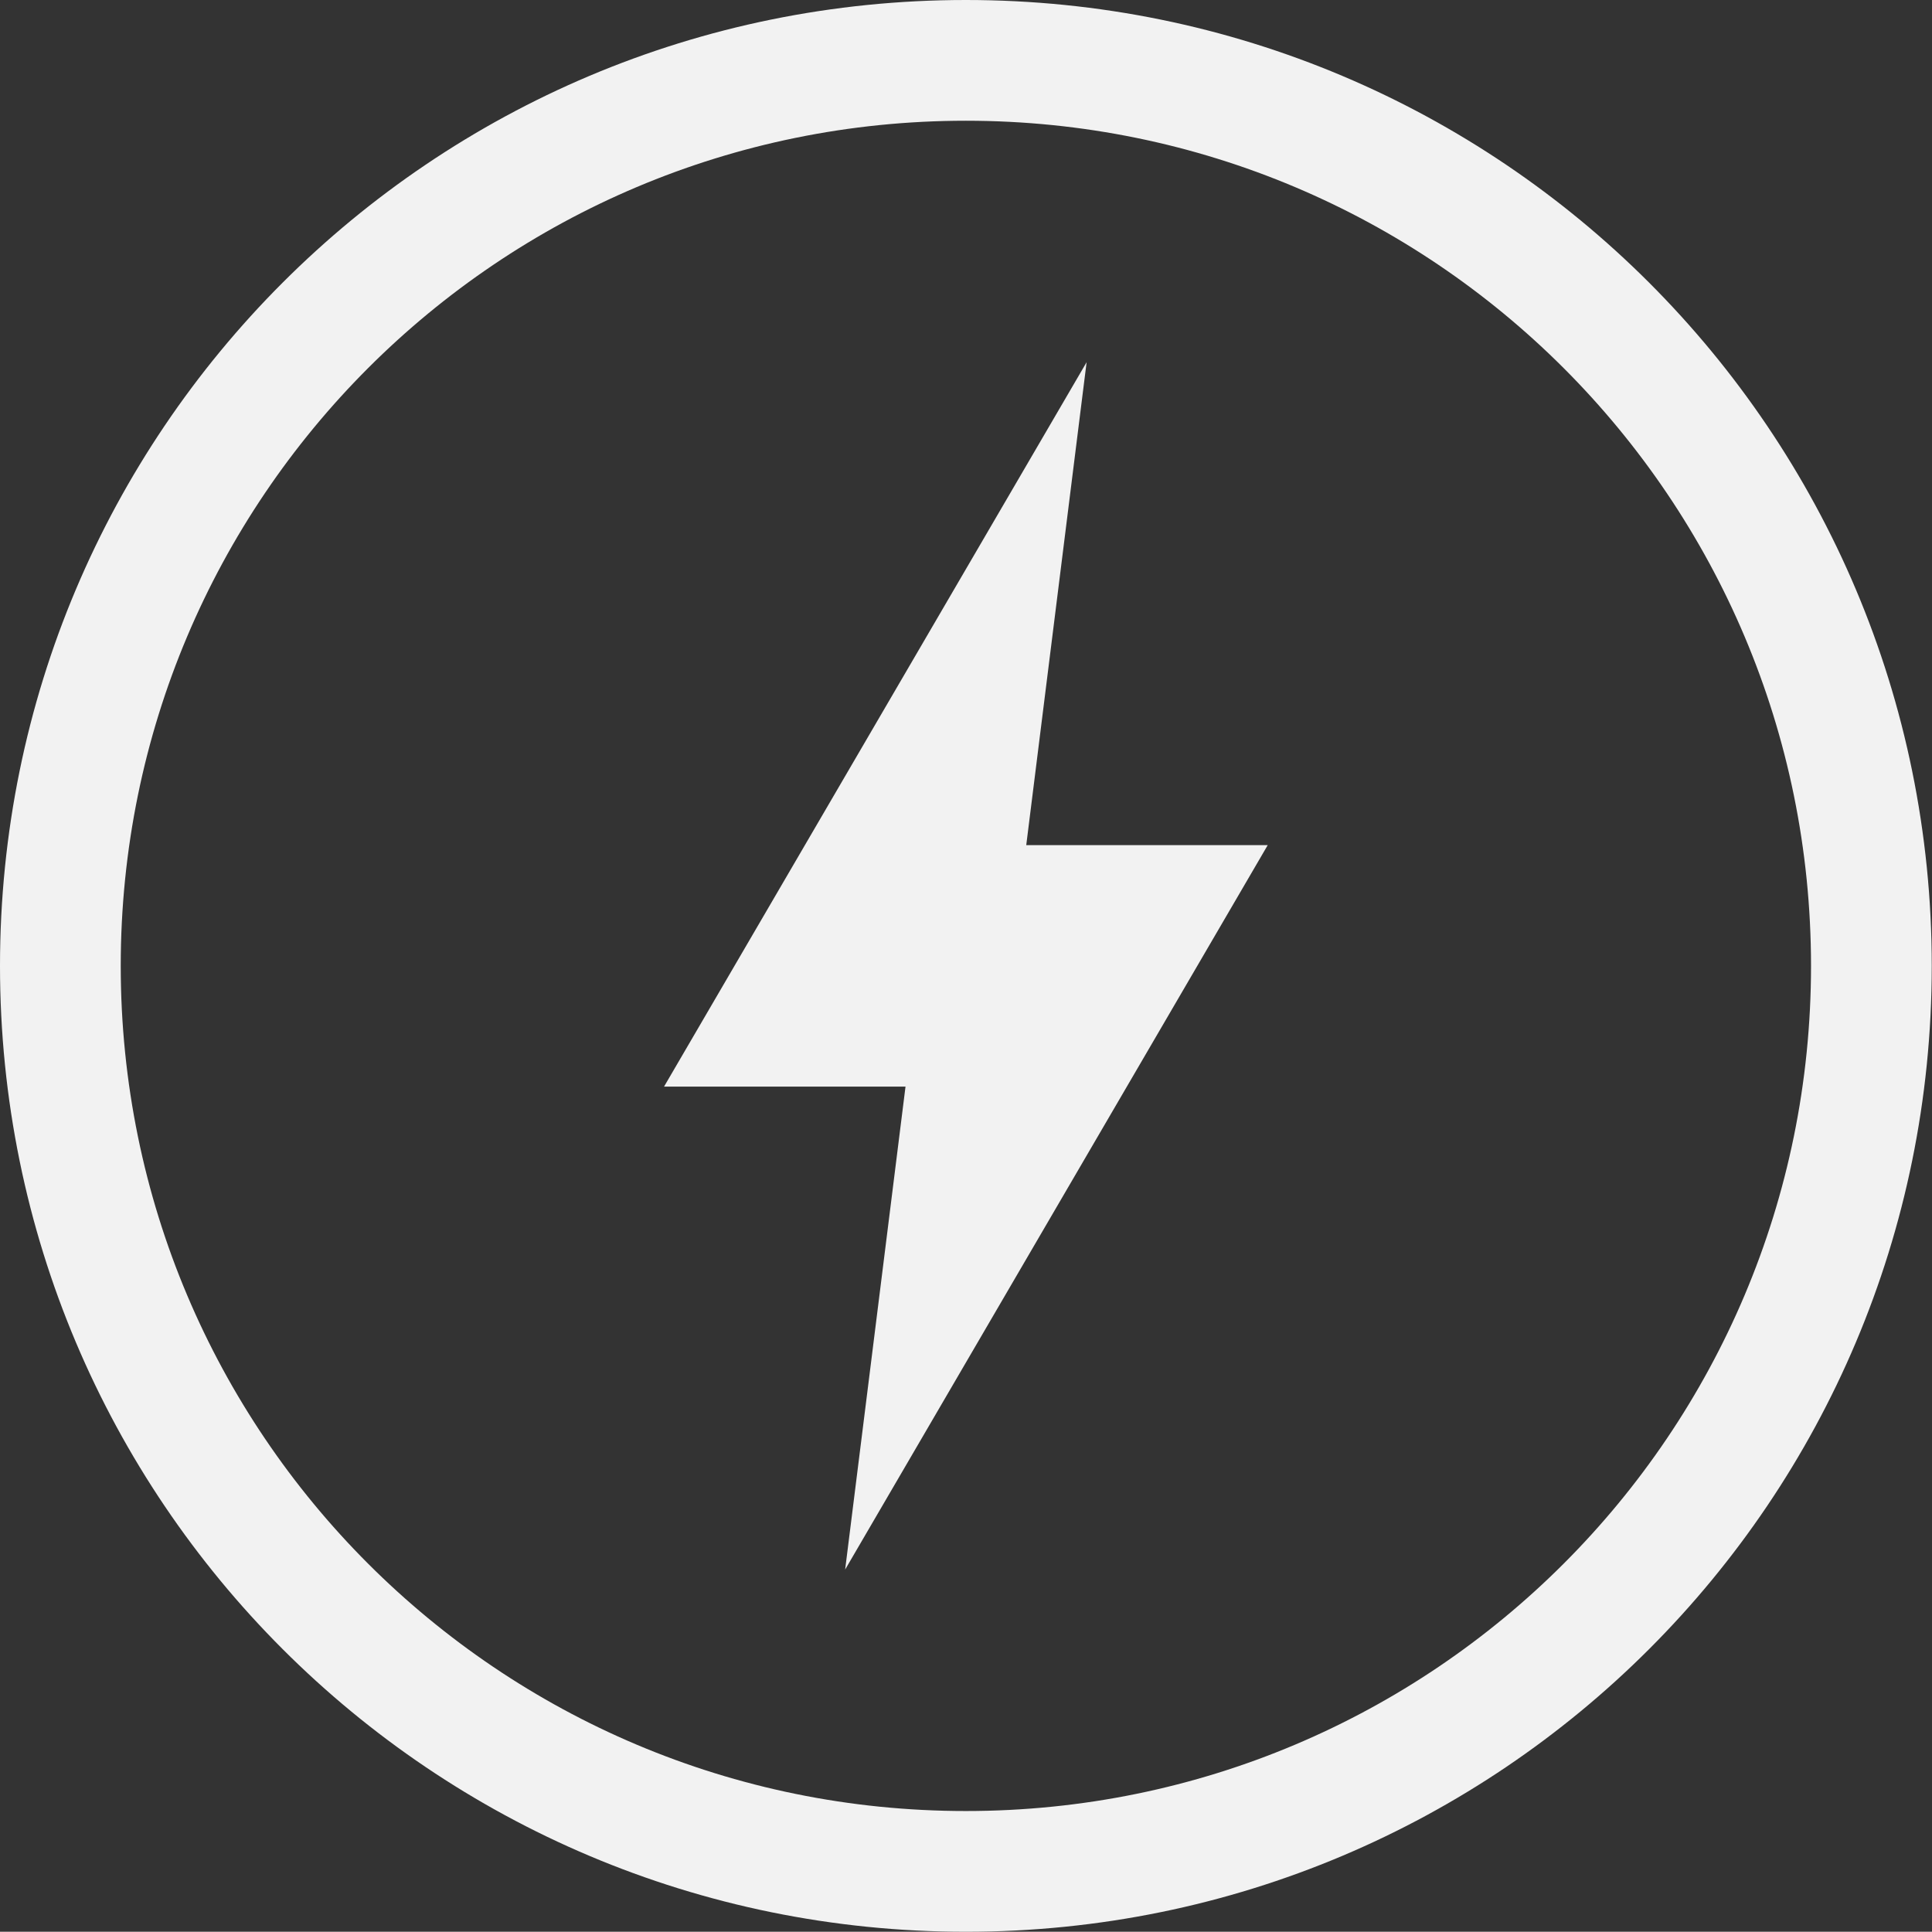 <svg height="16" width="16.002" xmlns="http://www.w3.org/2000/svg"><rect width="100%" height="100%" fill="#333333" stroke="none"/><path color="#bebebe" d="M8 0C3.576 0 0 3.576 0 8c0 4.424 3.576 8 8 8 4.424 0 8-3.576 8-8 0-4.424-3.576-8-8-8zm0 1c3.87 0 7 3.13 7 7s-3.13 7-7 7-7-3.13-7-7 3.13-7 7-7zm1 2L5.5 9h2L7 13l3.5-6h-2z" fill="#f2f2f2" overflow="visible" style="marker:none"/></svg>